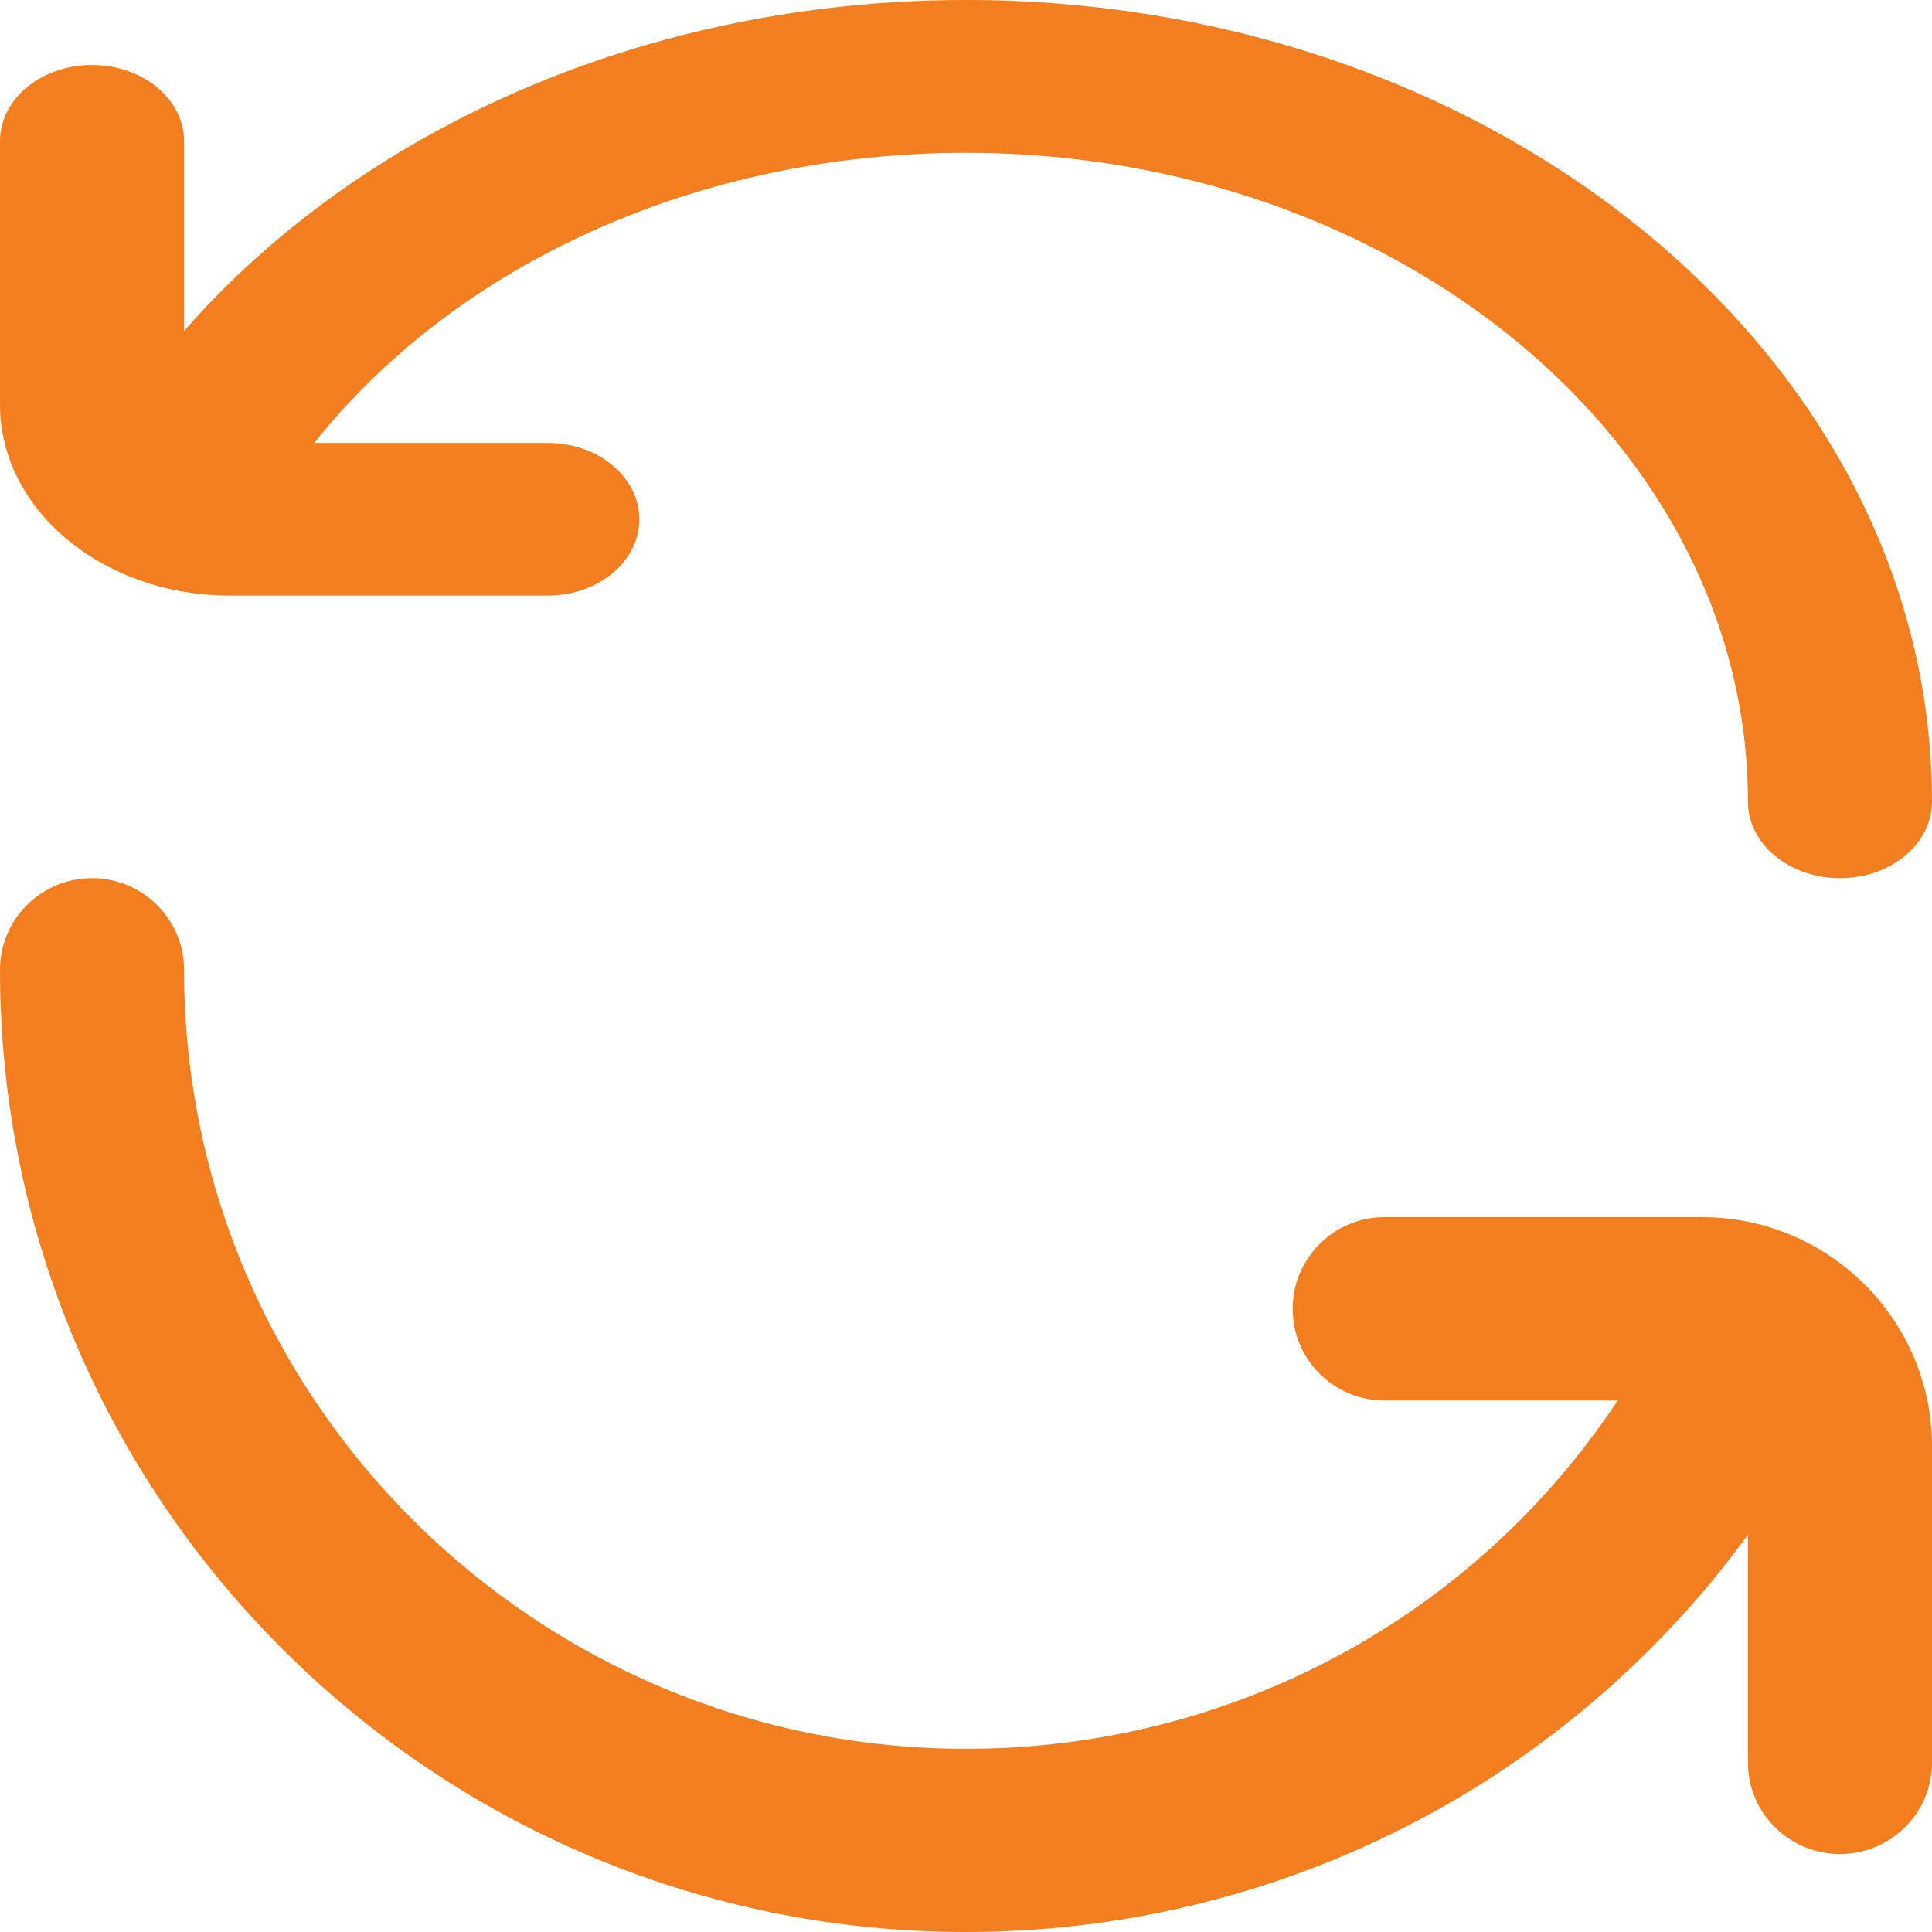 <svg width="11" height="11" viewBox="0 0 11 11" fill="none" xmlns="http://www.w3.org/2000/svg">
<path d="M0 2.304V0.804C0 0.564 0.234 0.37 0.524 0.37C0.813 0.37 1.048 0.564 1.048 0.804V1.885C1.458 1.416 1.974 1.013 2.57 0.701C3.446 0.242 4.459 0 5.5 0C8.533 0 11 2.048 11 4.565C11 4.805 10.765 5 10.476 5C10.187 5 9.952 4.805 9.952 4.565C9.952 2.527 7.955 0.87 5.5 0.87C3.986 0.87 2.609 1.493 1.789 2.522H3.117C3.406 2.522 3.64 2.716 3.64 2.957C3.64 3.197 3.406 3.391 3.117 3.391H1.31C0.587 3.391 0 2.904 0 2.304Z" fill="#F37E20"/>
<path d="M11 8.235L11 10.035C11 10.323 10.765 10.556 10.476 10.556C10.187 10.556 9.952 10.323 9.952 10.035L9.952 8.738C9.542 9.301 9.026 9.784 8.43 10.159C7.554 10.709 6.541 11 5.5 11C2.467 11 -7.38826e-07 8.542 -4.74749e-07 5.522C-4.49556e-07 5.234 0.234 5 0.524 5C0.813 5 1.048 5.234 1.048 5.522C1.048 7.967 3.045 9.957 5.5 9.957C7.014 9.957 8.391 9.209 9.211 7.974L7.883 7.974C7.594 7.974 7.36 7.74 7.36 7.452C7.36 7.164 7.594 6.93 7.883 6.93L9.69 6.93C10.413 6.93 11 7.516 11 8.235Z" fill="#F37E20"/>
</svg>

